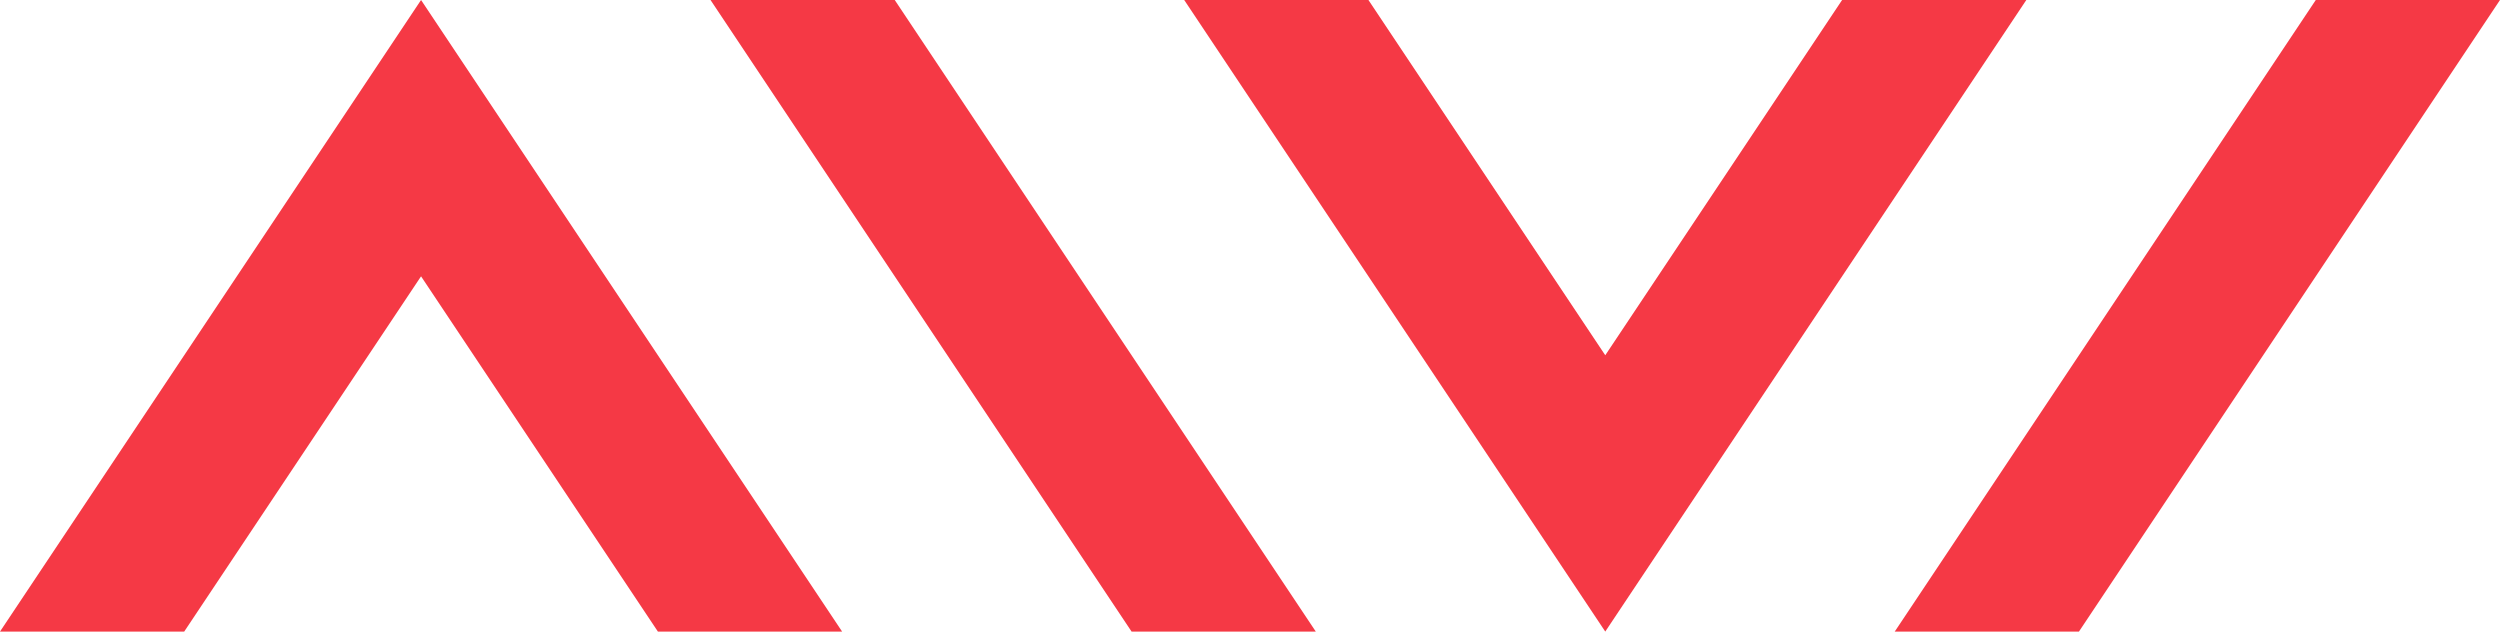 <svg width="95" height="24" viewBox="0 0 95 24" fill="none" xmlns="http://www.w3.org/2000/svg">
<path d="M16 0L0 24H7L16 10.5L25 24H32L16 0Z" fill="#F53945"/>
<path d="M34 0H27L43 24H50L34 0Z" fill="#F53945"/>
<path d="M52 0H45L61 24L77 0H70L61 13.5L52 0Z" fill="#F53945"/>
<path d="M95 0H88L72 24H79L95 0Z" fill="#F53945"/>
</svg>
